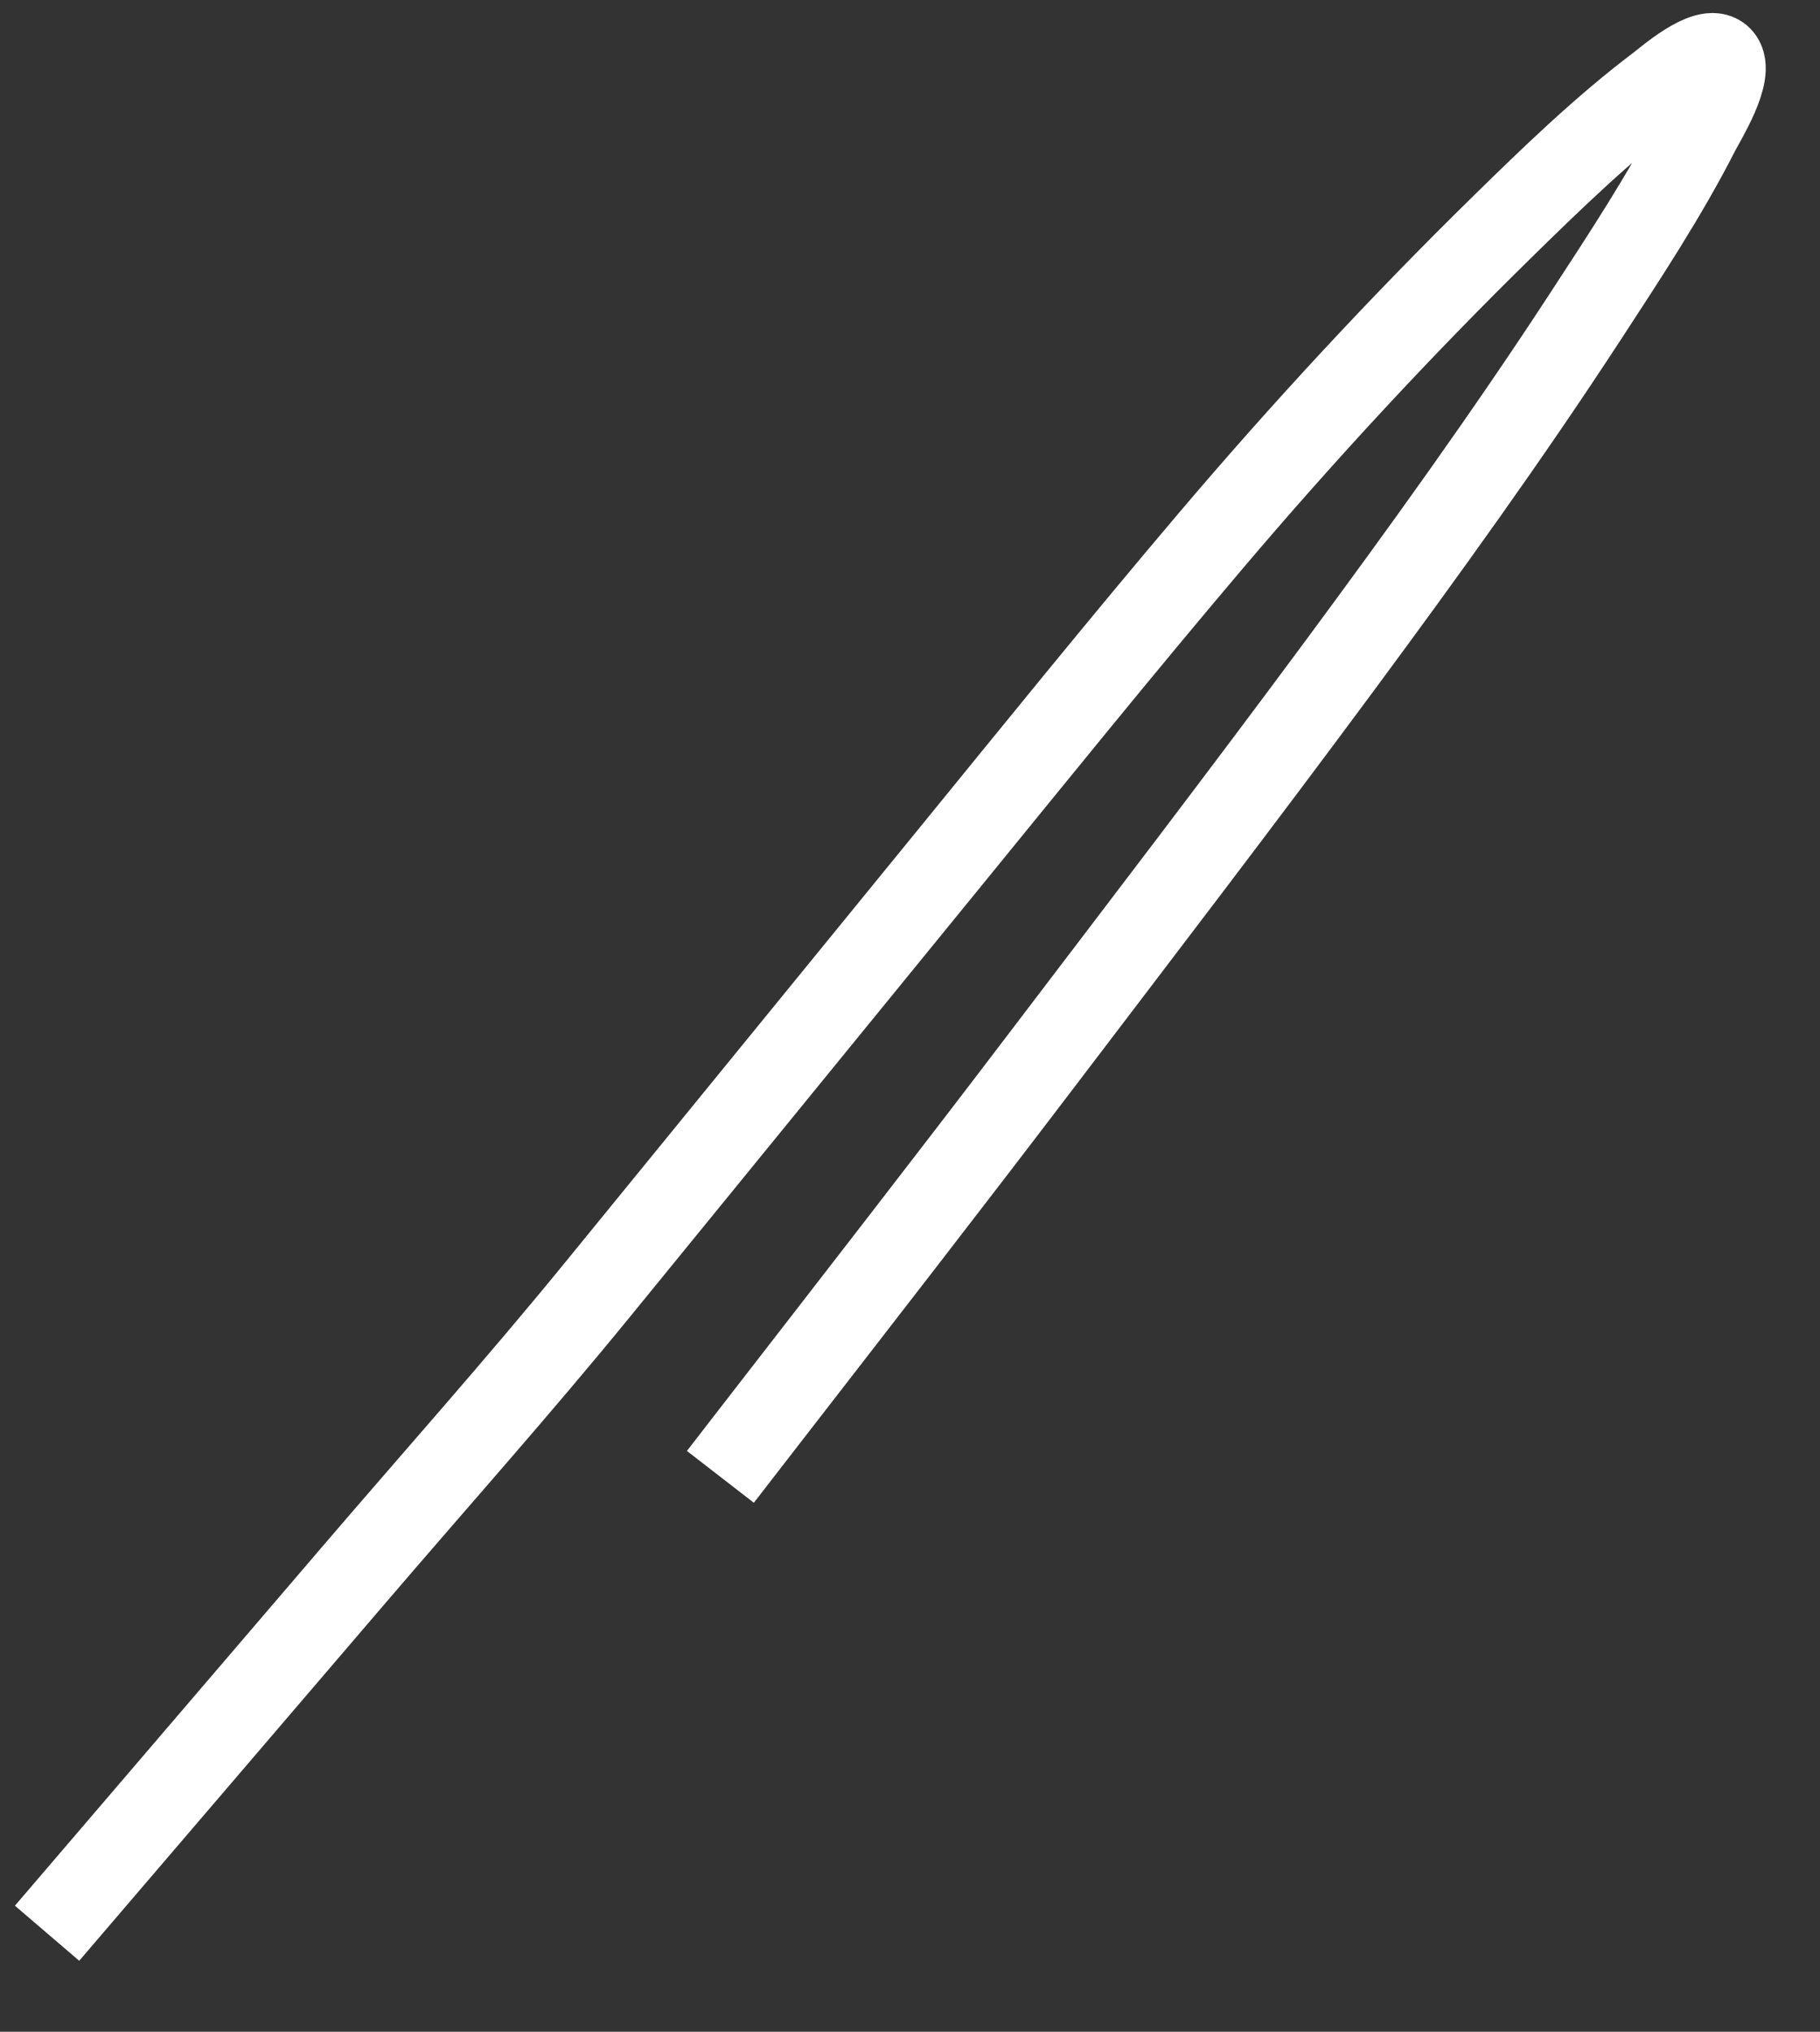 ﻿<?xml version="1.0" encoding="utf-8"?>
<svg version="1.1" xmlns:xlink="http://www.w3.org/1999/xlink" width="43px" height="48px" xmlns="http://www.w3.org/2000/svg">
  <rect width="100%" height="100%" fill="#333333" stroke="none"/>
  <g transform="matrix(1 0 0 1 -428 -11069 )">
    <path d="M 0.112 44.672  C 2.524 41.855  4.936 39.037  7.348 36.22  C 9.273 33.971  11.249 31.758  13.121 29.463  C 15.858 26.106  18.595 22.75  21.333 19.393  C 23.412 16.844  25.477 14.285  27.605 11.777  C 29.792 9.199  32.095 6.711  34.507 4.347  C 35.684 3.193  36.883 2.034  38.197 1.04  C 38.367 0.912  39.344 0.06  39.643 0.378  C 39.949 0.705  39.234 1.856  39.114 2.09  C 38.337 3.615  37.388 5.05  36.455 6.481  C 34.623 9.288  32.656 12.016  30.665 14.709  C 28.318 17.883  25.917 21.014  23.528 24.156  C 21.389 26.968  19.221 29.756  17.057 32.55  C 16.711 32.996  16.366 33.443  16.02 33.89  " stroke-width="2" stroke="#ffffff" fill="none" transform="matrix(1 0 0 1 429 11070 )" />
  </g>
</svg>